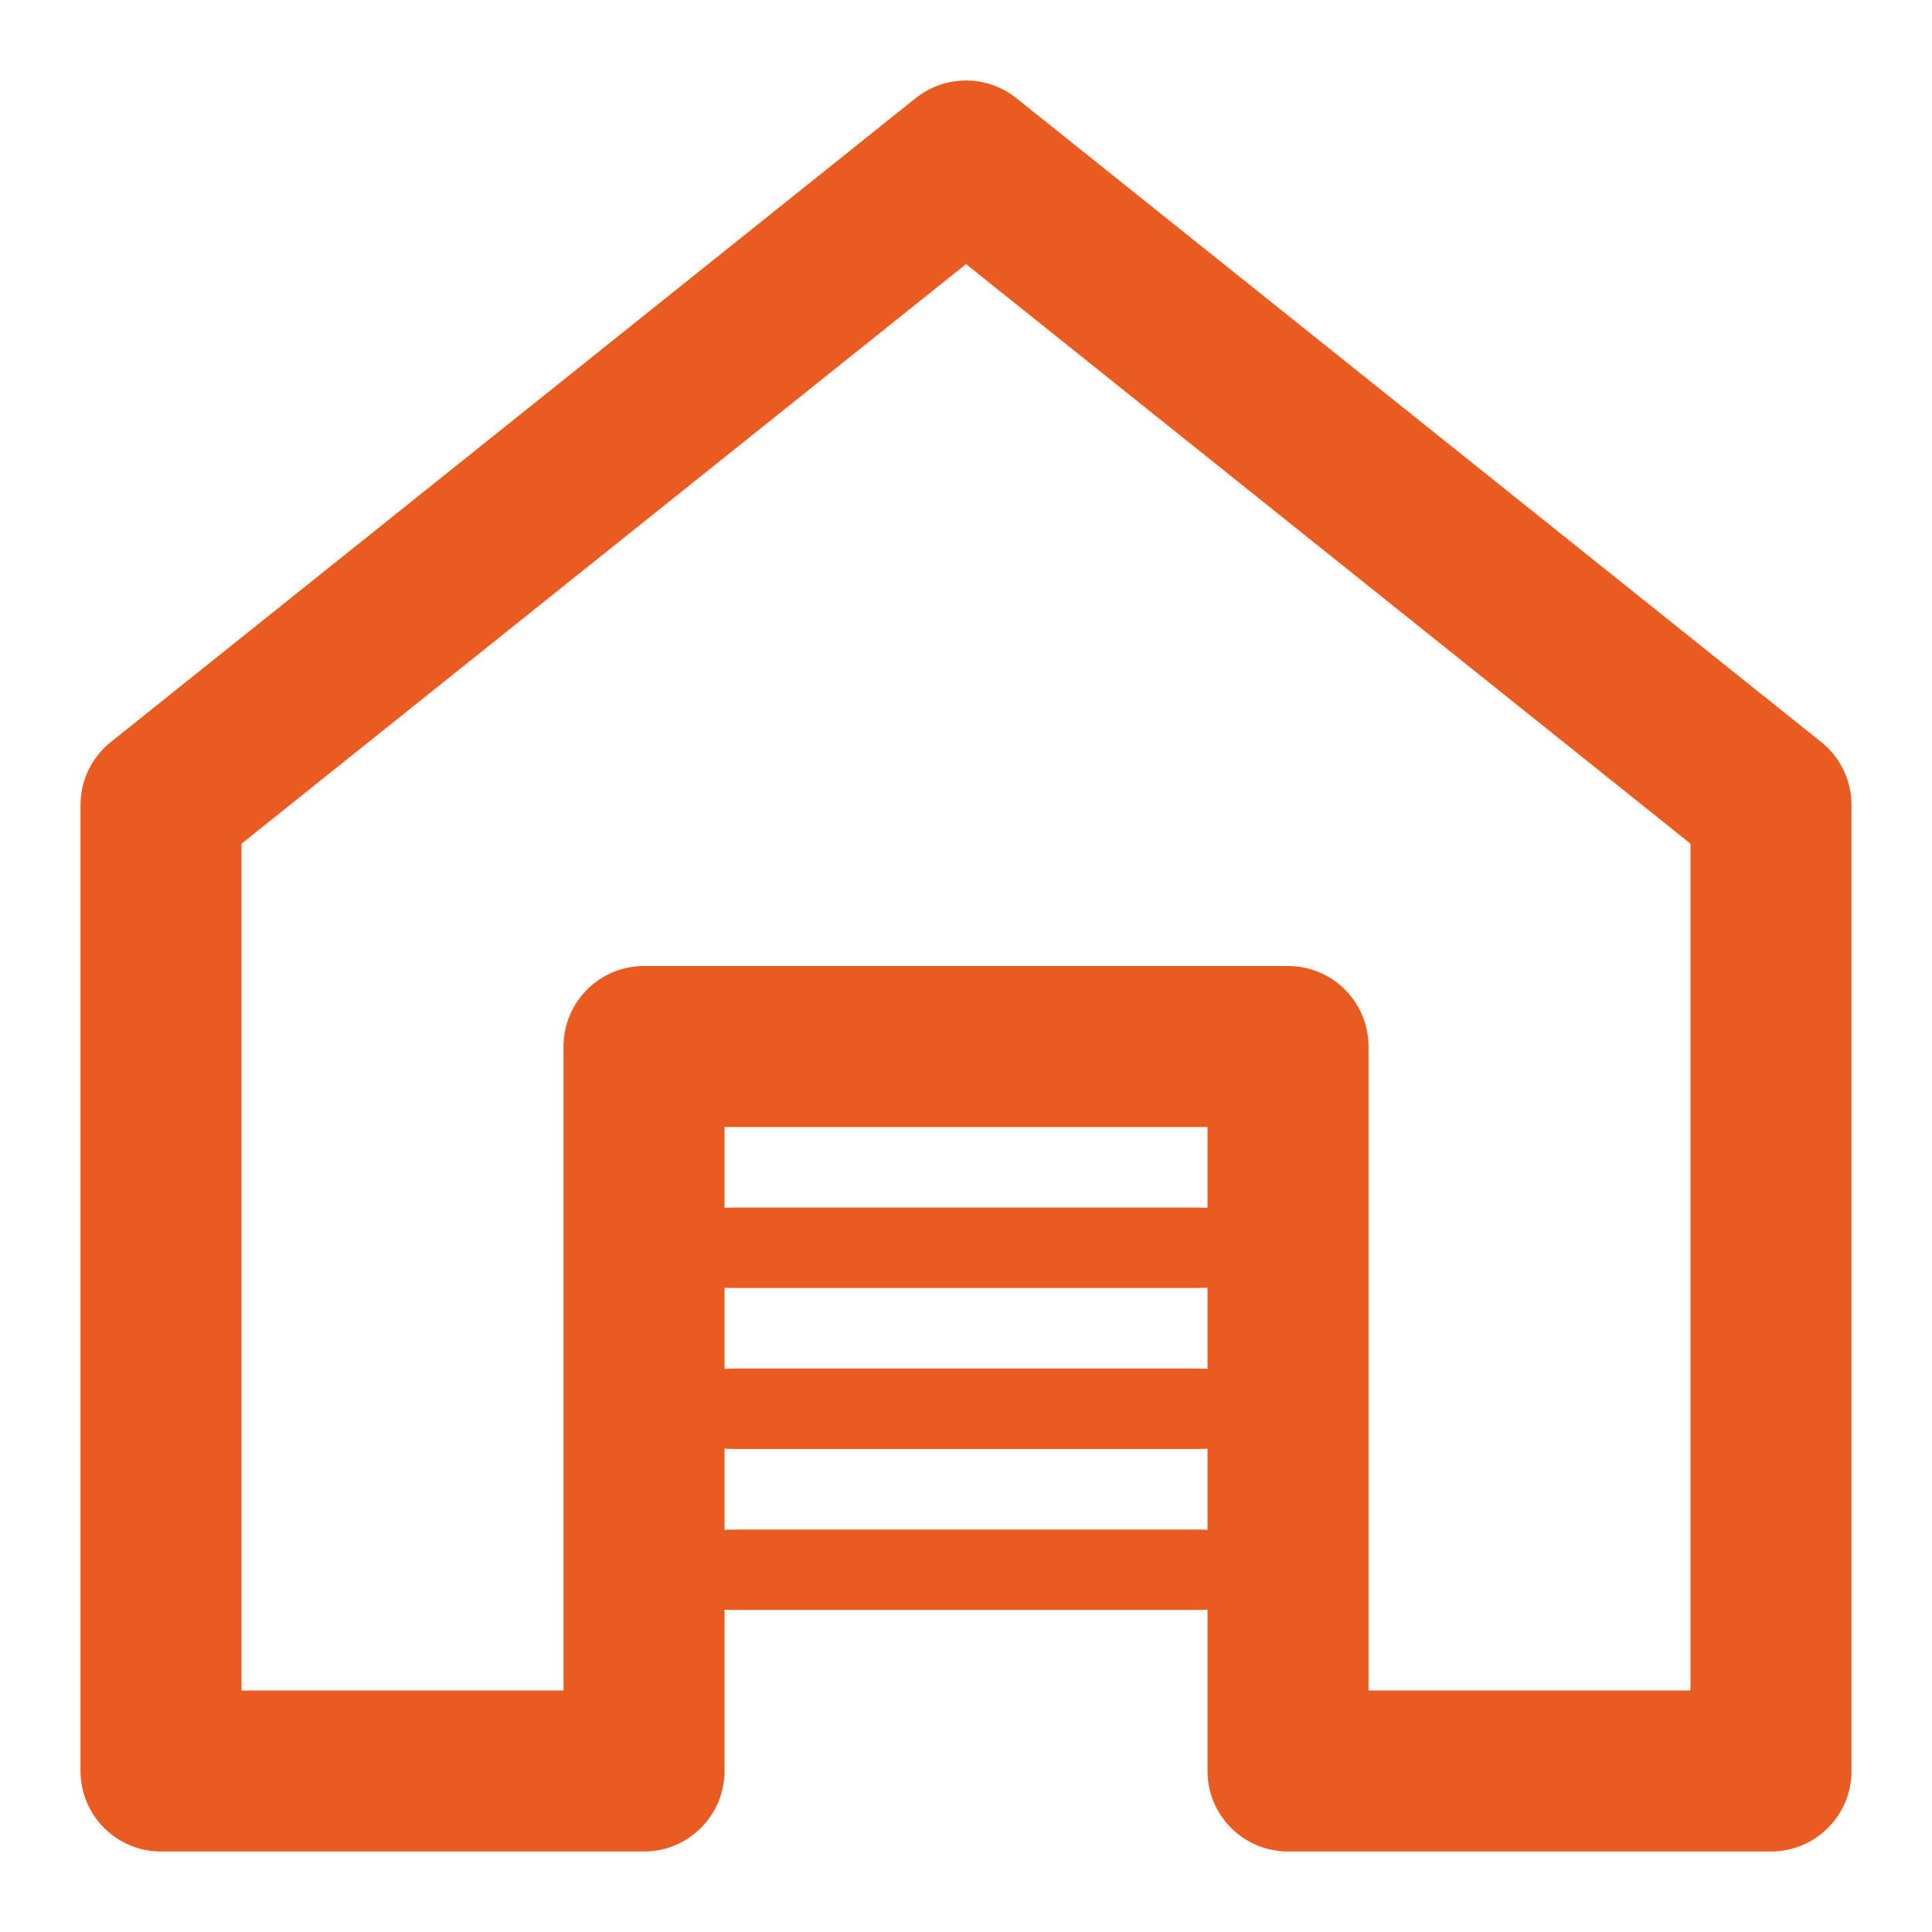 <svg width="24" height="24" viewBox="0 0 24 24" fill="none" xmlns="http://www.w3.org/2000/svg">
<path fill-rule="evenodd" clip-rule="evenodd" d="M11.375 1.219C11.741 0.927 12.259 0.927 12.625 1.219L22.625 9.219C22.862 9.409 23 9.696 23 10V22C23 22.552 22.552 23 22 23H16C15.448 23 15 22.552 15 22V14H9V22C9 22.552 8.552 23 8 23H2C1.448 23 1 22.552 1 22V10C1 9.696 1.138 9.409 1.375 9.219L11.375 1.219ZM3 10.481V21H7V13C7 12.448 7.448 12 8 12H16C16.552 12 17 12.448 17 13V21H21V10.481L12 3.281L3 10.481Z" fill="#EA5B21"/>
<path d="M16 15.5C16 15.776 15.488 16 14.857 16L9.143 16C8.512 16 8 15.776 8 15.5C8 15.224 8.512 15 9.143 15L14.857 15C15.488 15 16 15.224 16 15.5Z" fill="#EA5B21"/>
<path d="M16 17.5C16 17.776 15.488 18 14.857 18L9.143 18C8.512 18 8 17.776 8 17.5C8 17.224 8.512 17 9.143 17L14.857 17C15.488 17 16 17.224 16 17.5Z" fill="#EA5B21"/>
<path d="M16 19.5C16 19.776 15.488 20 14.857 20L9.143 20C8.512 20 8 19.776 8 19.5C8 19.224 8.512 19 9.143 19L14.857 19C15.488 19 16 19.224 16 19.5Z" fill="#EA5B21"/>
</svg>
